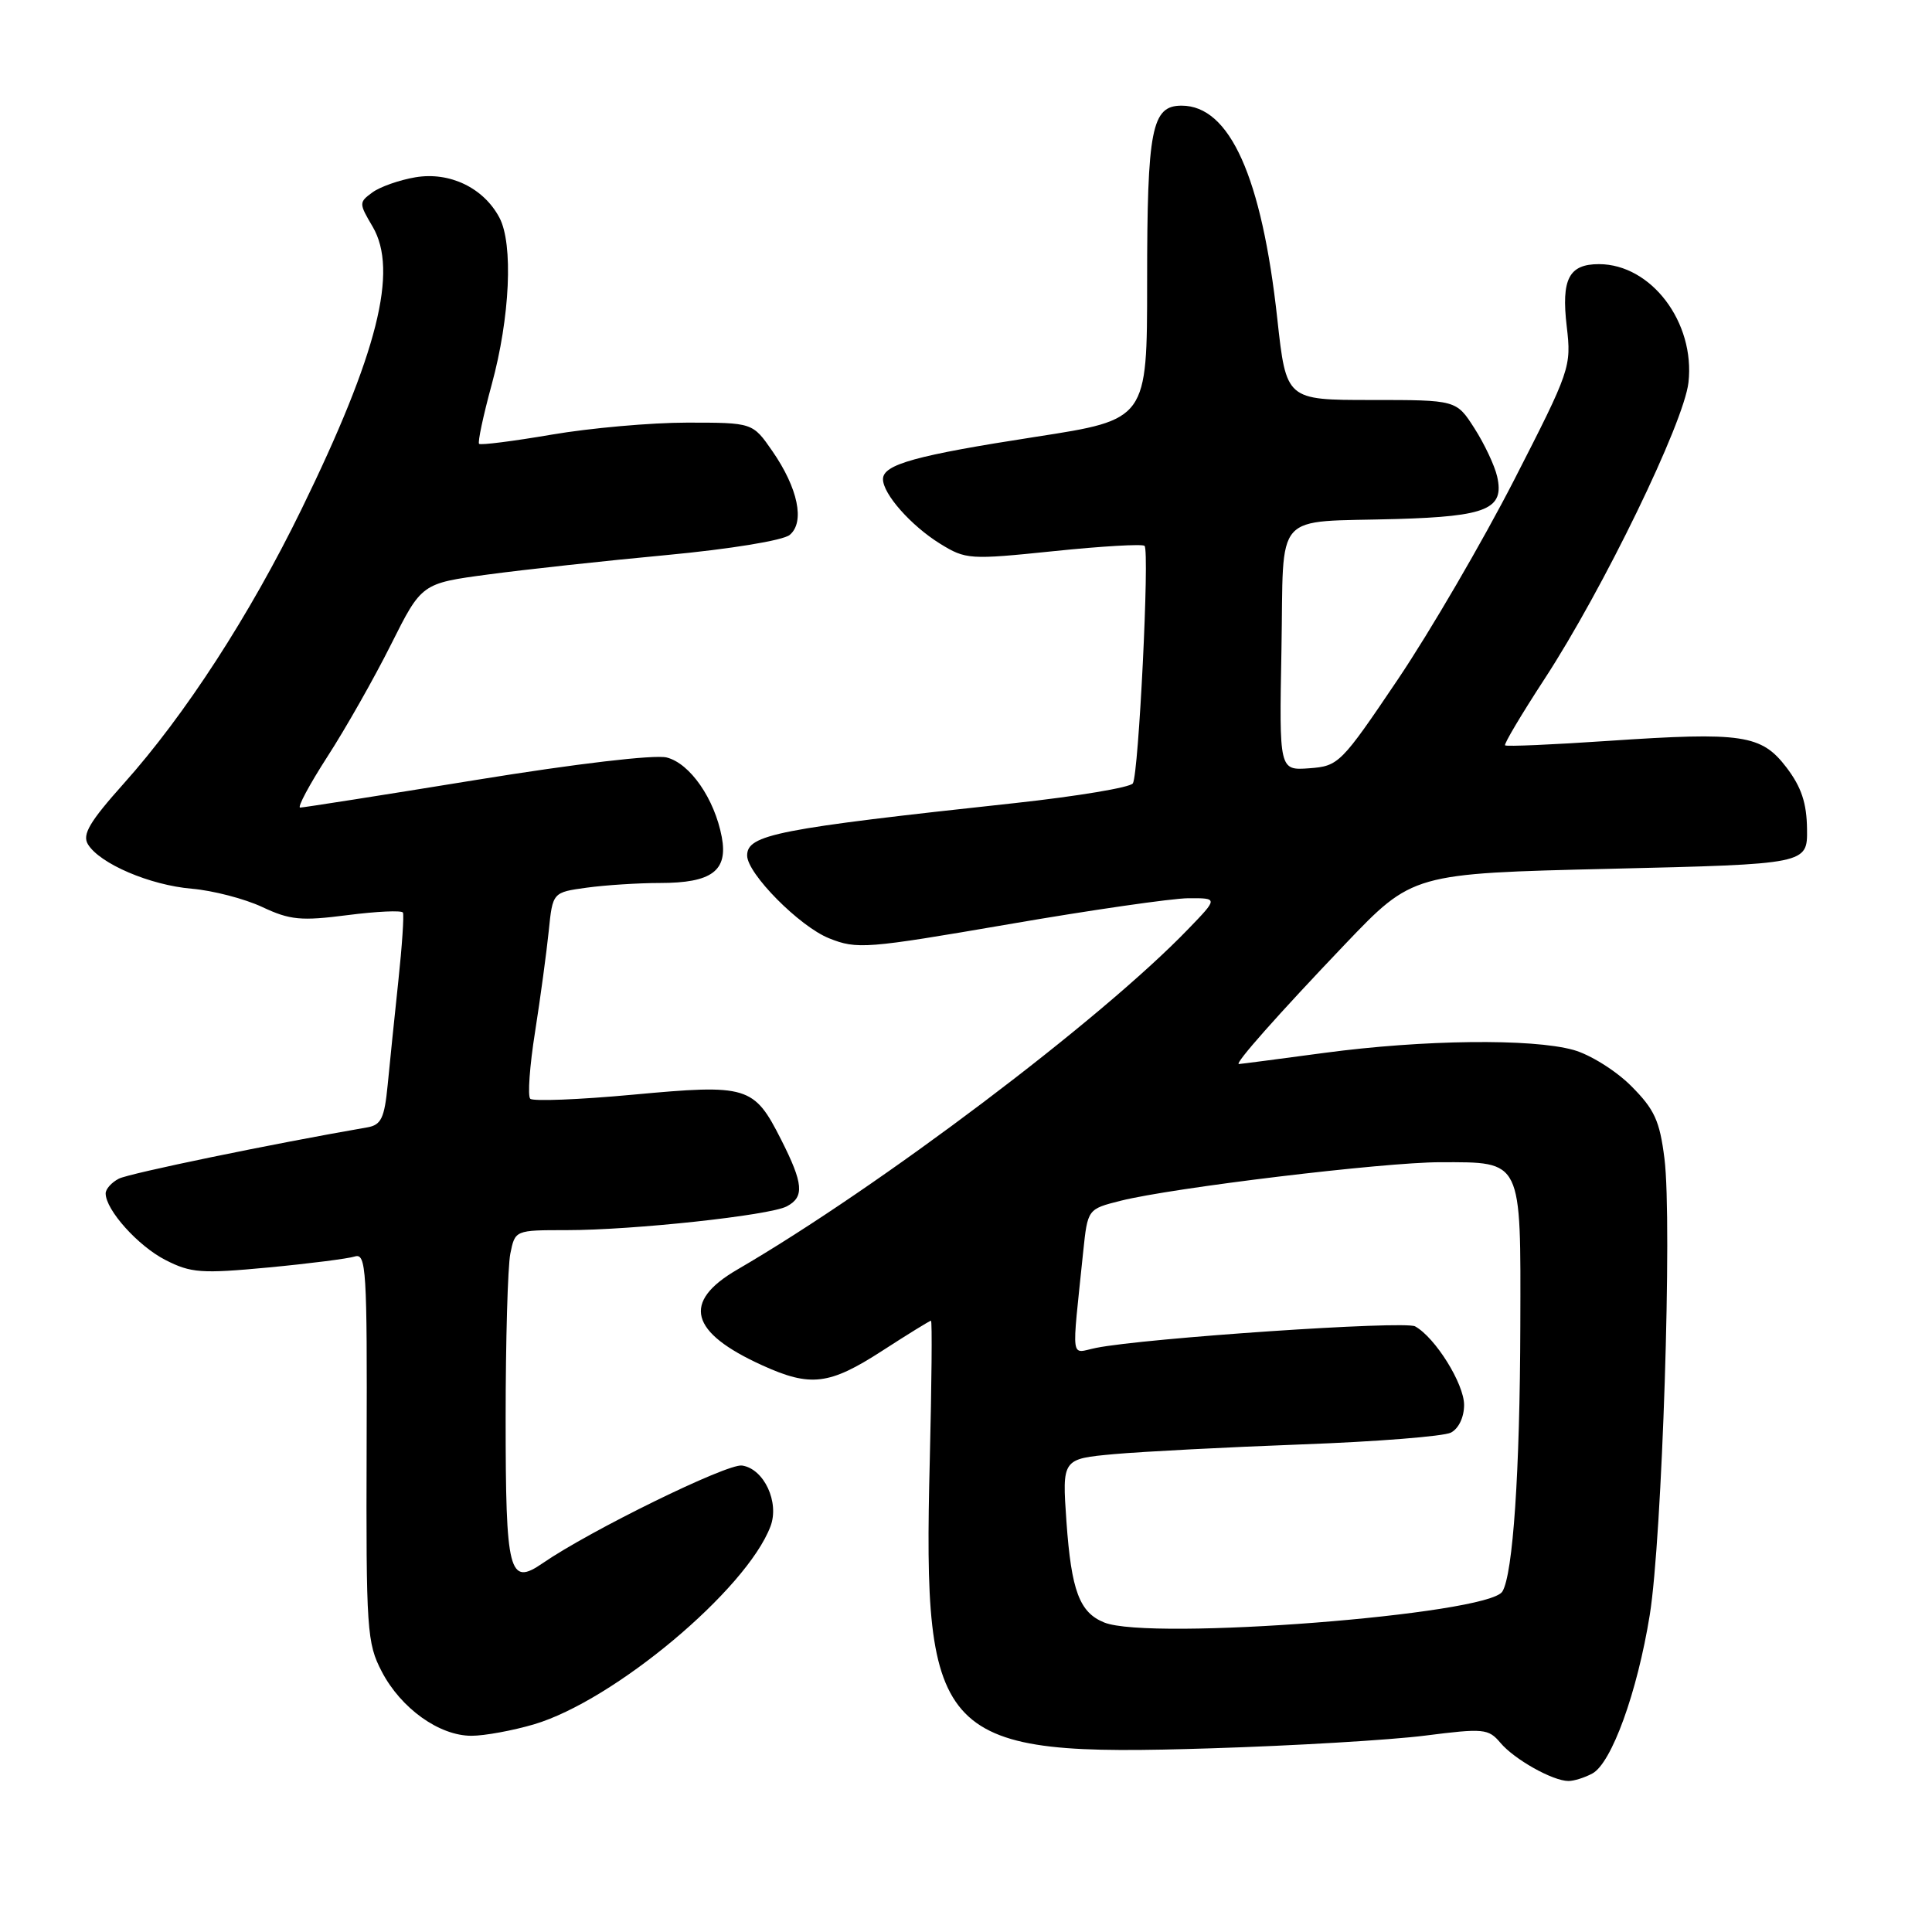 <?xml version="1.0" encoding="UTF-8" standalone="no"?>
<!DOCTYPE svg PUBLIC "-//W3C//DTD SVG 1.1//EN" "http://www.w3.org/Graphics/SVG/1.1/DTD/svg11.dtd" >
<svg xmlns="http://www.w3.org/2000/svg" xmlns:xlink="http://www.w3.org/1999/xlink" version="1.1" viewBox="0 0 256 256">
 <g >
 <path fill="currentColor"
d=" M 210.99 235.00 C 213.54 233.64 216.95 224.23 218.60 214.00 C 220.25 203.78 221.60 161.91 220.55 153.53 C 219.92 148.49 219.23 147.00 216.13 143.89 C 214.11 141.87 210.67 139.72 208.48 139.12 C 202.97 137.59 188.60 137.76 175.50 139.51 C 169.45 140.32 164.35 140.99 164.16 140.99 C 163.51 141.01 169.35 134.42 178.22 125.12 C 187.18 115.74 187.18 115.74 213.34 115.12 C 239.50 114.50 239.50 114.50 239.44 109.85 C 239.40 106.41 238.69 104.29 236.73 101.71 C 233.40 97.34 230.91 96.97 213.12 98.17 C 205.76 98.67 199.60 98.94 199.43 98.76 C 199.26 98.59 201.61 94.64 204.65 89.98 C 212.42 78.08 223.13 56.02 223.73 50.68 C 224.63 42.72 218.80 35.01 211.87 35.00 C 207.89 35.00 206.86 36.97 207.60 43.25 C 208.23 48.61 208.08 49.05 200.62 63.62 C 196.42 71.80 189.50 83.67 185.24 90.00 C 177.69 101.20 177.38 101.51 173.49 101.80 C 169.50 102.09 169.50 102.09 169.80 86.05 C 170.14 67.35 168.45 69.26 185.12 68.77 C 197.04 68.42 199.36 67.44 198.38 63.14 C 198.05 61.69 196.69 58.81 195.37 56.75 C 192.97 53.00 192.97 53.00 181.70 53.00 C 170.43 53.00 170.43 53.00 169.25 42.25 C 167.19 23.43 162.95 14.00 156.57 14.00 C 152.60 14.00 152.00 17.05 152.00 37.37 C 152.00 55.60 152.00 55.60 137.25 57.88 C 121.34 60.34 117.00 61.54 117.00 63.49 C 117.00 65.46 120.72 69.66 124.56 72.04 C 127.98 74.15 128.45 74.18 139.63 73.03 C 145.98 72.37 151.39 72.06 151.66 72.33 C 152.34 73.00 150.88 102.58 150.11 103.80 C 149.78 104.34 142.75 105.51 134.50 106.41 C 102.94 109.82 99.00 110.59 99.00 113.36 C 99.00 115.75 105.93 122.76 109.86 124.33 C 113.56 125.81 114.79 125.71 133.63 122.47 C 144.56 120.58 155.28 119.04 157.45 119.02 C 161.41 119.00 161.41 119.00 157.45 123.10 C 145.91 135.09 116.57 157.24 97.69 168.23 C 90.32 172.51 91.38 176.55 101.02 180.92 C 107.40 183.82 109.89 183.52 116.88 179.00 C 120.28 176.80 123.20 175.00 123.36 175.00 C 123.53 175.00 123.45 183.33 123.20 193.52 C 122.26 230.83 124.20 232.81 160.50 231.66 C 171.50 231.32 184.24 230.56 188.81 229.98 C 196.60 228.99 197.22 229.05 198.81 230.93 C 200.66 233.13 205.74 235.98 207.82 235.99 C 208.54 236.00 209.97 235.55 210.99 235.00 Z  M 70.77 228.48 C 81.37 225.33 98.90 210.66 102.09 202.26 C 103.31 199.06 101.23 194.61 98.32 194.19 C 96.34 193.91 78.18 202.81 71.91 207.13 C 67.44 210.21 67.00 208.50 67.00 187.92 C 67.00 177.65 67.28 167.84 67.62 166.12 C 68.25 163.00 68.25 163.00 75.09 163.00 C 83.90 163.00 101.99 161.05 104.25 159.85 C 106.61 158.61 106.46 156.84 103.50 151.00 C 99.90 143.89 99.08 143.64 83.88 145.05 C 76.75 145.71 70.62 145.95 70.26 145.59 C 69.90 145.23 70.18 141.24 70.90 136.72 C 71.61 132.20 72.42 126.19 72.71 123.37 C 73.23 118.24 73.23 118.24 77.75 117.62 C 80.24 117.28 84.61 117.00 87.45 117.00 C 94.31 117.00 96.48 115.39 95.64 110.91 C 94.68 105.83 91.43 101.15 88.34 100.37 C 86.73 99.97 76.40 101.18 63.06 103.35 C 50.65 105.37 40.17 107.01 39.77 107.01 C 39.37 107.00 41.00 103.96 43.39 100.25 C 45.79 96.54 49.58 89.86 51.81 85.40 C 55.87 77.30 55.87 77.30 64.69 76.12 C 69.53 75.47 80.16 74.31 88.31 73.55 C 96.80 72.75 103.76 71.61 104.64 70.88 C 106.68 69.19 105.74 64.68 102.34 59.77 C 99.73 56.00 99.73 56.00 91.04 56.00 C 86.26 56.00 78.19 56.72 73.10 57.59 C 68.01 58.46 63.68 59.01 63.48 58.81 C 63.28 58.61 64.03 55.08 65.15 50.97 C 67.58 42.08 68.03 32.31 66.17 28.83 C 64.07 24.88 59.58 22.73 55.05 23.49 C 52.92 23.85 50.36 24.75 49.34 25.50 C 47.55 26.81 47.55 26.94 49.38 30.04 C 52.80 35.87 50.04 46.83 39.94 67.50 C 33.11 81.49 24.52 94.75 16.41 103.81 C 11.87 108.89 10.87 110.58 11.65 111.87 C 13.21 114.44 19.86 117.29 25.42 117.76 C 28.21 118.00 32.41 119.09 34.74 120.18 C 38.44 121.92 39.89 122.05 46.04 121.26 C 49.92 120.76 53.23 120.61 53.39 120.92 C 53.55 121.24 53.28 125.33 52.78 130.00 C 52.28 134.68 51.65 140.86 51.37 143.75 C 50.94 148.16 50.51 149.06 48.68 149.38 C 36.03 151.57 17.14 155.47 15.75 156.18 C 14.79 156.67 14.00 157.55 14.00 158.13 C 14.00 160.32 18.30 165.11 21.93 166.96 C 25.30 168.68 26.68 168.78 35.53 167.95 C 40.94 167.44 46.11 166.78 47.02 166.49 C 48.52 166.02 48.66 168.25 48.58 191.74 C 48.50 216.00 48.62 217.73 50.59 221.50 C 53.13 226.37 58.20 230.00 62.47 230.00 C 64.21 230.00 67.95 229.31 70.77 228.48 Z  M 146.32 214.99 C 143.04 213.67 141.96 210.79 141.31 201.63 C 140.73 193.31 140.73 193.31 147.61 192.68 C 151.40 192.34 162.60 191.76 172.50 191.39 C 182.40 191.03 191.29 190.32 192.25 189.83 C 193.28 189.30 194.00 187.79 194.00 186.16 C 194.00 183.36 190.19 177.24 187.51 175.75 C 186.13 174.97 151.77 177.30 145.25 178.60 C 141.78 179.29 141.99 180.85 143.53 165.85 C 144.12 160.21 144.12 160.21 148.48 159.11 C 155.35 157.38 183.37 154.00 190.85 154.00 C 201.77 154.00 201.51 153.48 201.45 175.67 C 201.40 195.00 200.48 208.61 199.07 210.89 C 197.17 213.96 152.39 217.44 146.32 214.99 Z "/>
</g>
</svg>